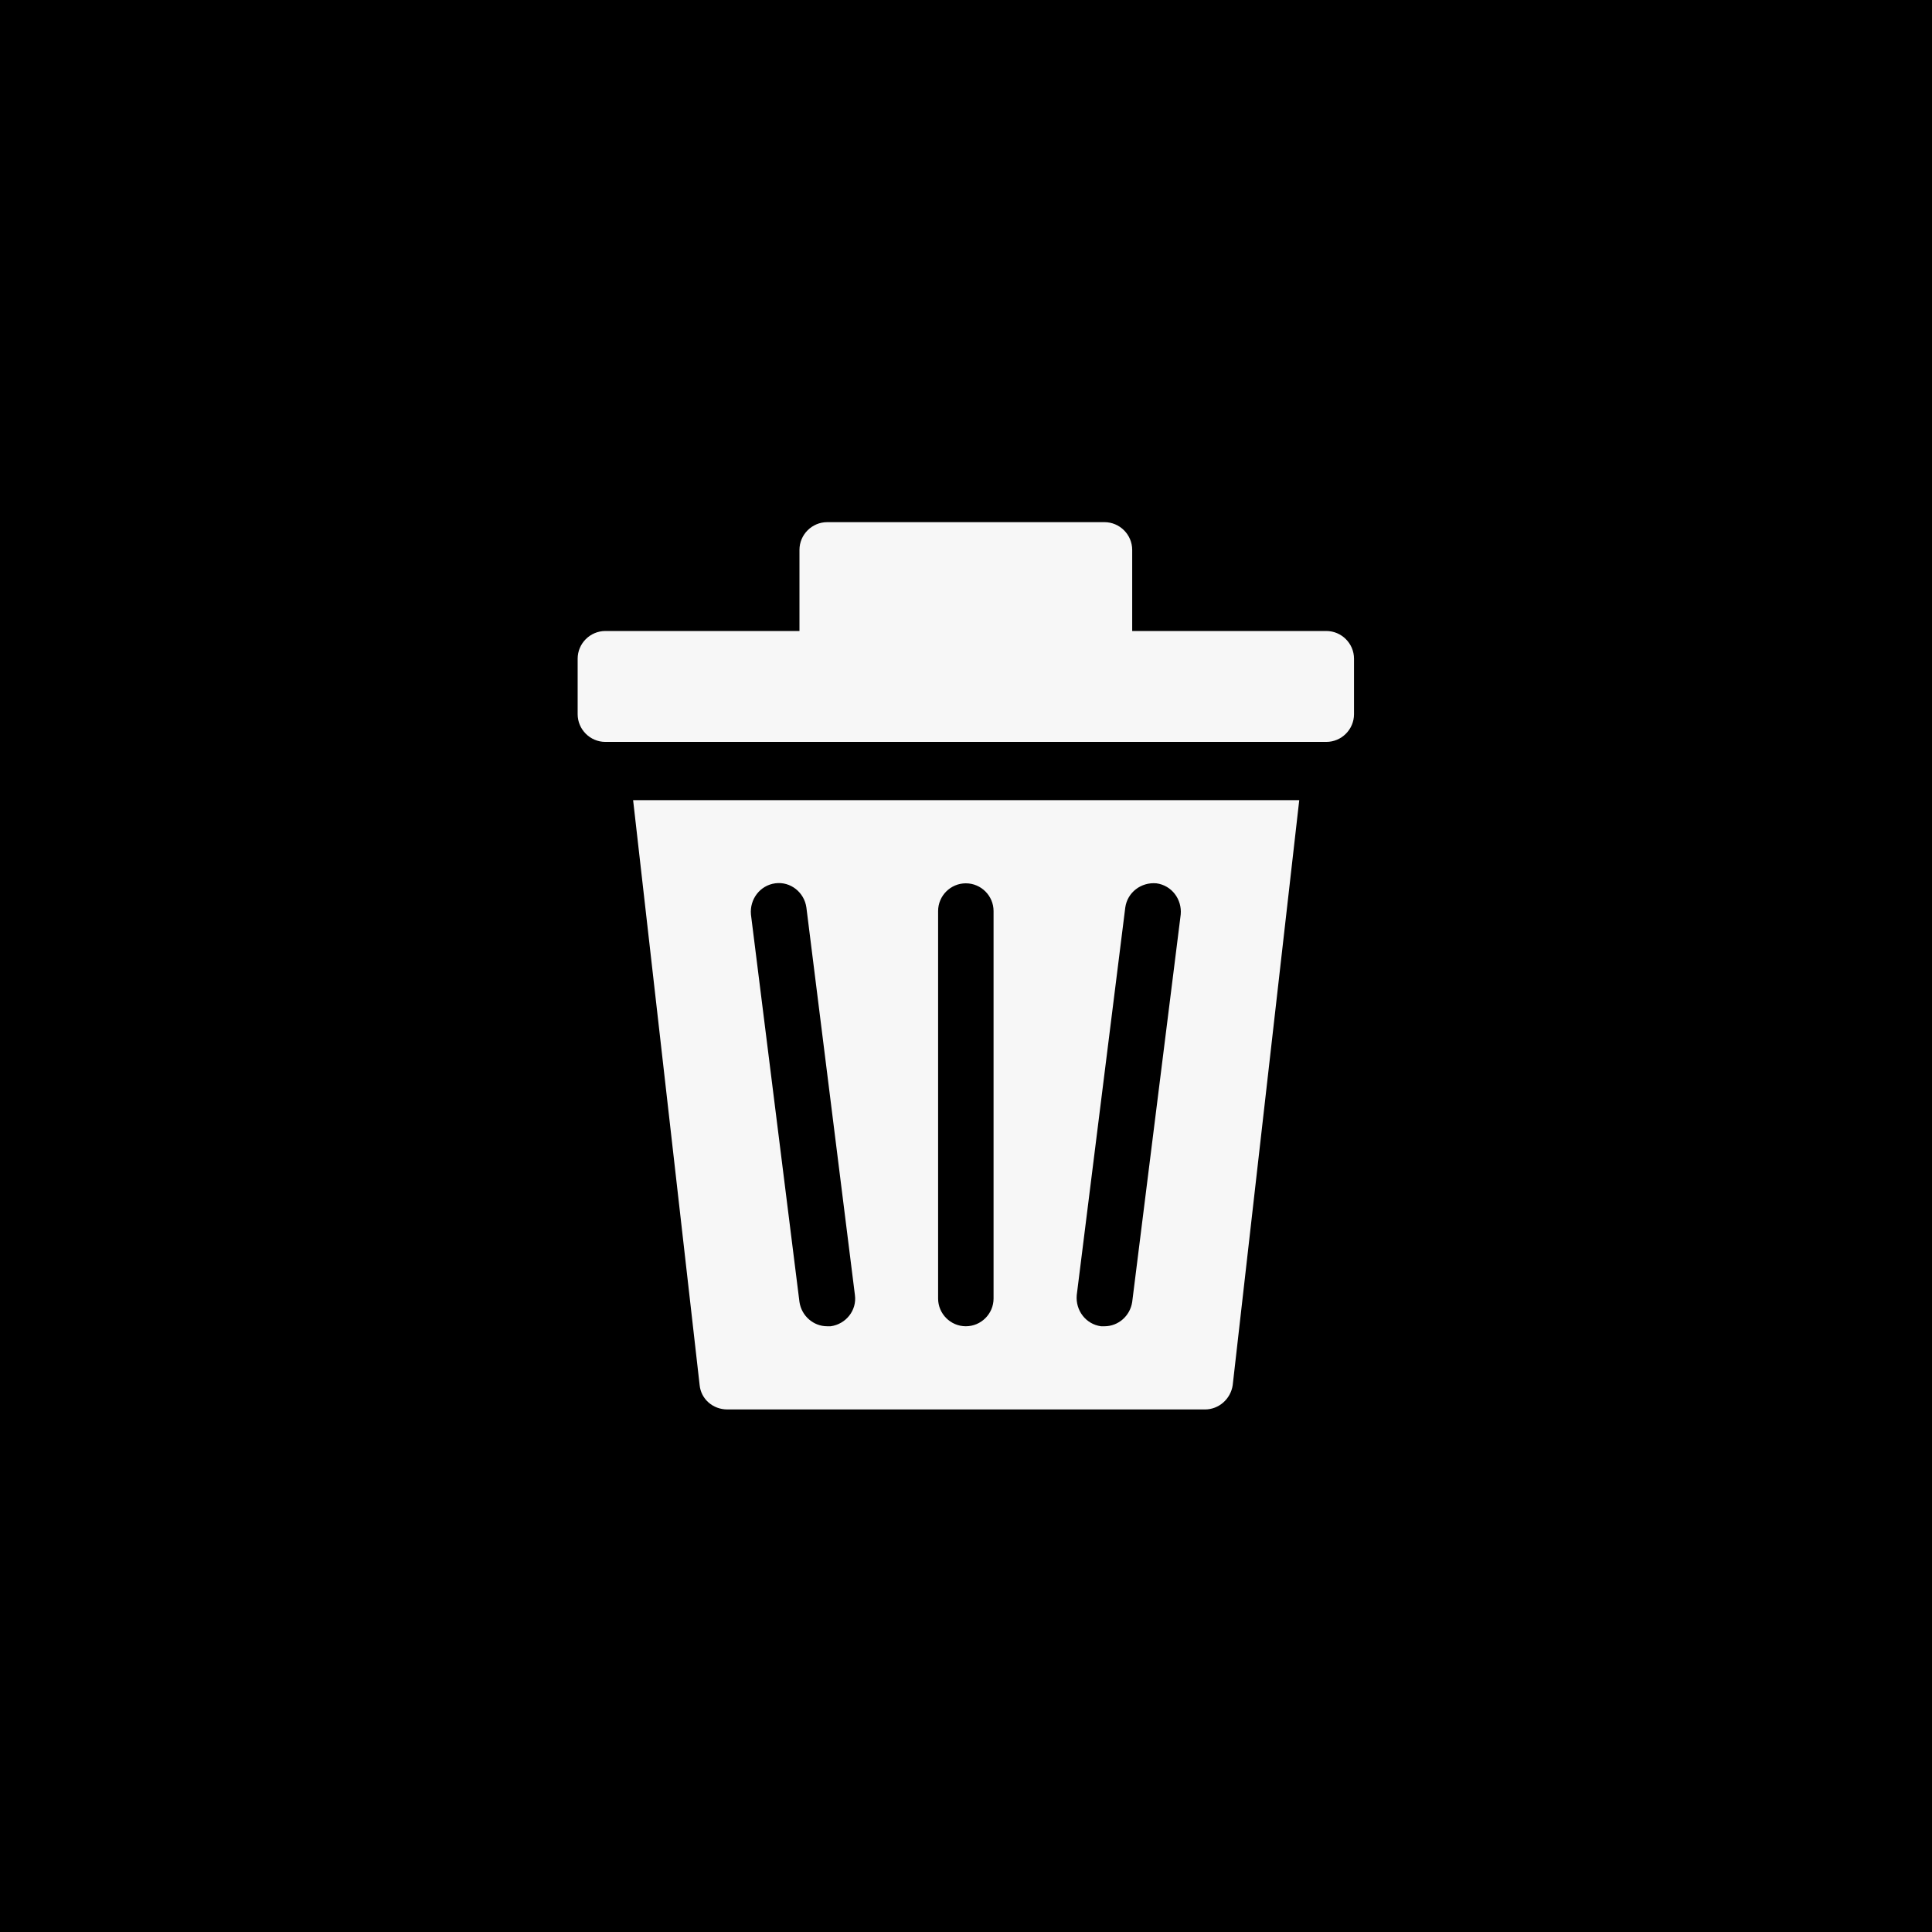 <?xml version="1.0" encoding="UTF-8"?>
<svg xmlns="http://www.w3.org/2000/svg" xmlns:xlink="http://www.w3.org/1999/xlink" width="810pt" height="810pt" viewBox="0 0 810 810" version="1.2">
<defs>
<clipPath id="clip1">
  <path d="M 242.18 218.918 L 567.68 218.918 L 567.68 312 L 242.18 312 Z M 242.18 218.918 "/>
</clipPath>
<clipPath id="clip2">
  <path d="M 265 335 L 545 335 L 545 590.918 L 265 590.918 Z M 265 335 "/>
</clipPath>
</defs>
<g id="surface1">
<rect x="0" y="0" width="810" height="810" style="fill:rgb(100%,100%,100%);fill-opacity:1;stroke:none;"/>
<rect x="0" y="0" width="810" height="810" style="fill:rgb(0%,0%,0%);fill-opacity:1;stroke:none;"/>
<g clip-path="url(#clip1)" clip-rule="nonzero">
<path style=" stroke:none;fill-rule:nonzero;fill:rgb(96.86%,96.86%,96.86%);fill-opacity:1;" d="M 556.051 264.547 L 474.676 264.547 L 474.676 230.543 C 474.676 224.152 469.445 218.918 463.055 218.918 L 346.805 218.918 C 340.41 218.918 335.18 224.152 335.18 230.543 L 335.18 264.547 L 253.809 264.547 C 247.414 264.547 242.184 269.777 242.184 276.172 L 242.184 299.422 C 242.184 305.816 247.414 311.047 253.809 311.047 L 556.051 311.047 C 562.445 311.047 567.676 305.816 567.676 299.422 L 567.676 276.172 C 567.676 269.777 562.445 264.547 556.051 264.547 Z M 556.051 264.547 "/>
</g>
<g clip-path="url(#clip2)" clip-rule="nonzero">
<path style=" stroke:none;fill-rule:nonzero;fill:rgb(96.86%,96.86%,96.86%);fill-opacity:1;" d="M 293.332 580.746 C 293.914 586.559 298.855 590.918 304.957 590.918 L 505.191 590.918 C 511.004 590.918 515.945 586.559 516.816 580.746 L 544.715 335.461 L 265.434 335.461 Z M 451.43 542.965 L 471.773 380.508 C 472.645 374.113 478.457 369.754 484.848 370.336 C 491.242 371.207 495.602 377.02 495.02 383.414 L 474.676 545.871 C 473.805 551.684 468.867 556.043 463.055 556.043 C 462.473 556.043 462.18 556.043 461.602 556.043 C 455.207 555.172 450.848 549.359 451.43 542.965 Z M 393.305 381.961 C 393.305 375.566 398.535 370.336 404.93 370.336 C 411.324 370.336 416.555 375.566 416.555 381.961 L 416.555 544.418 C 416.555 550.812 411.324 556.043 404.93 556.043 C 398.535 556.043 393.305 550.812 393.305 544.418 Z M 325.008 370.336 C 331.402 369.465 337.215 374.113 338.086 380.508 L 358.43 542.965 C 359.301 549.359 354.652 555.172 348.258 556.043 C 347.676 556.043 347.387 556.043 346.805 556.043 C 340.992 556.043 336.051 551.684 335.18 545.871 L 314.836 383.414 C 314.258 377.02 318.617 371.207 325.008 370.336 Z M 325.008 370.336 "/>
</g>
</g>
</svg>
